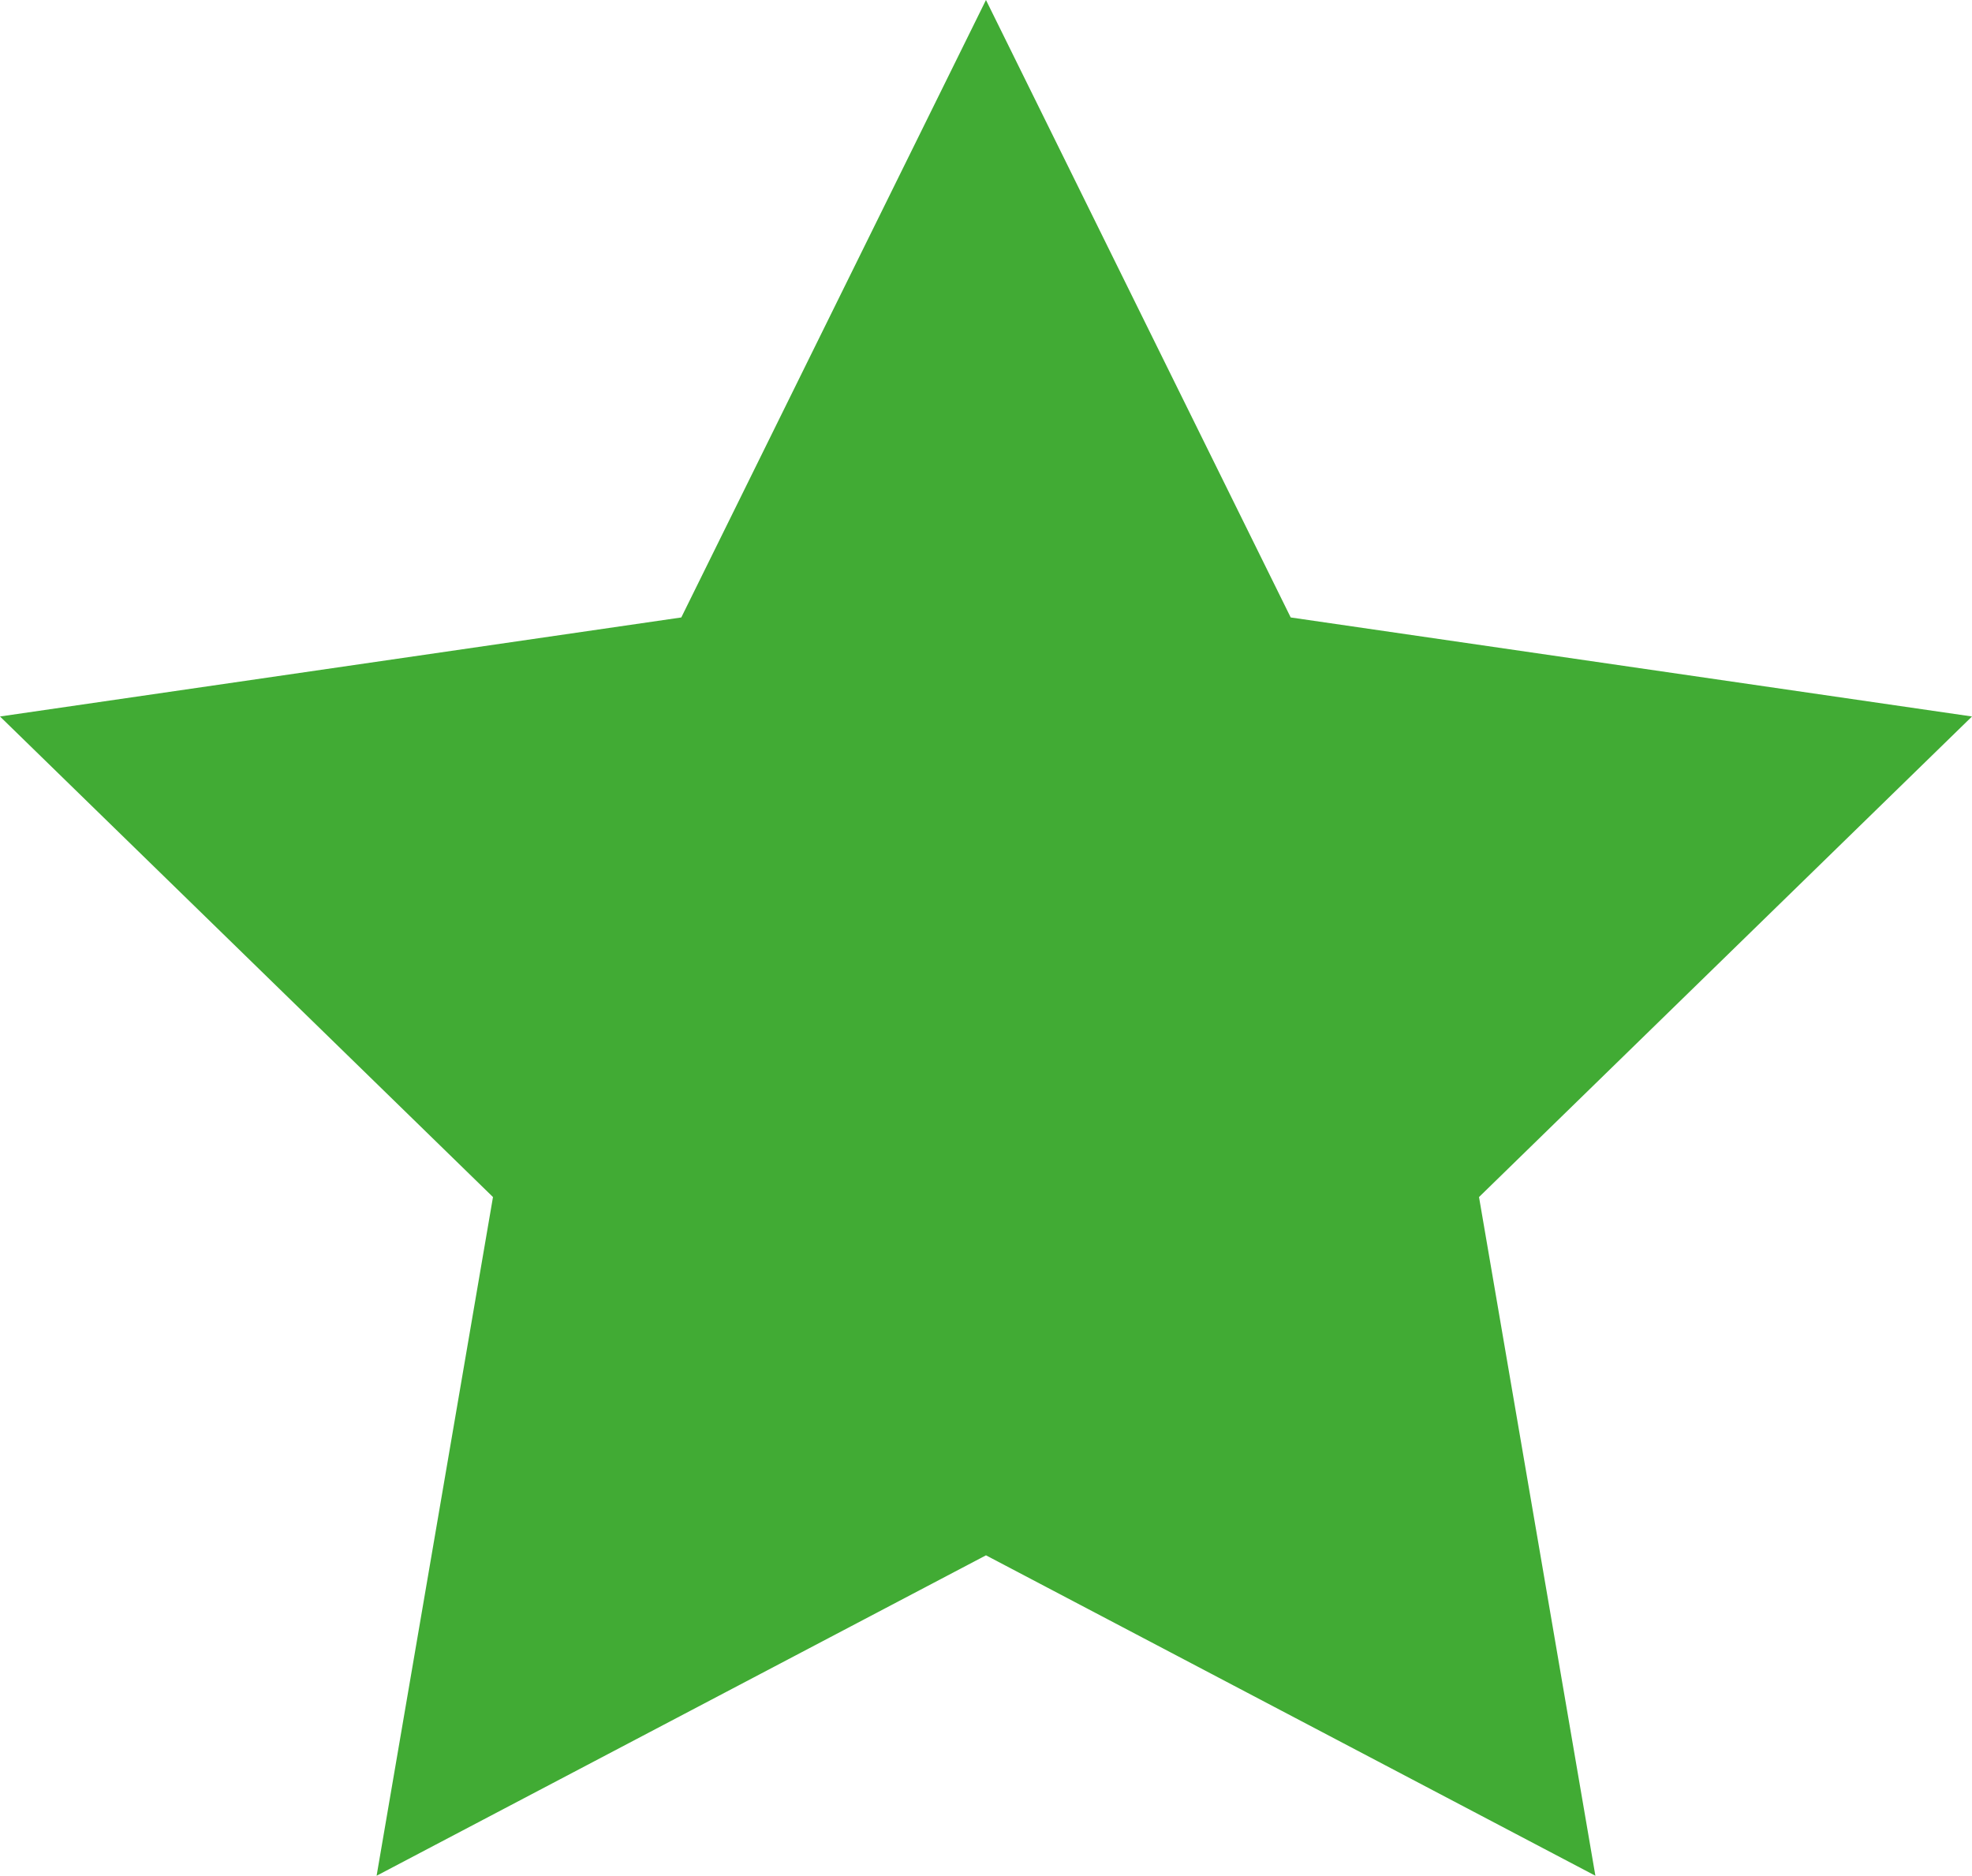 <?xml version="1.0" encoding="utf-8"?>
<!-- Generator: Adobe Illustrator 25.1.0, SVG Export Plug-In . SVG Version: 6.00 Build 0)  -->
<svg version="1.1" id="Layer_1" xmlns="http://www.w3.org/2000/svg" xmlns:xlink="http://www.w3.org/1999/xlink" x="0px" y="0px"
	 viewBox="0 0 344.33 327.48" style="enable-background:new 0 0 344.33 327.48;" xml:space="preserve">
<style type="text/css">
	.st0{fill:#41AB34;}
</style>
<polygon class="st0" points="172.16,0 225.37,107.8 344.33,125.09 258.25,208.99 278.57,327.48 172.16,271.54 65.76,327.48 
	86.08,208.99 0,125.09 118.96,107.8 "/>
</svg>
